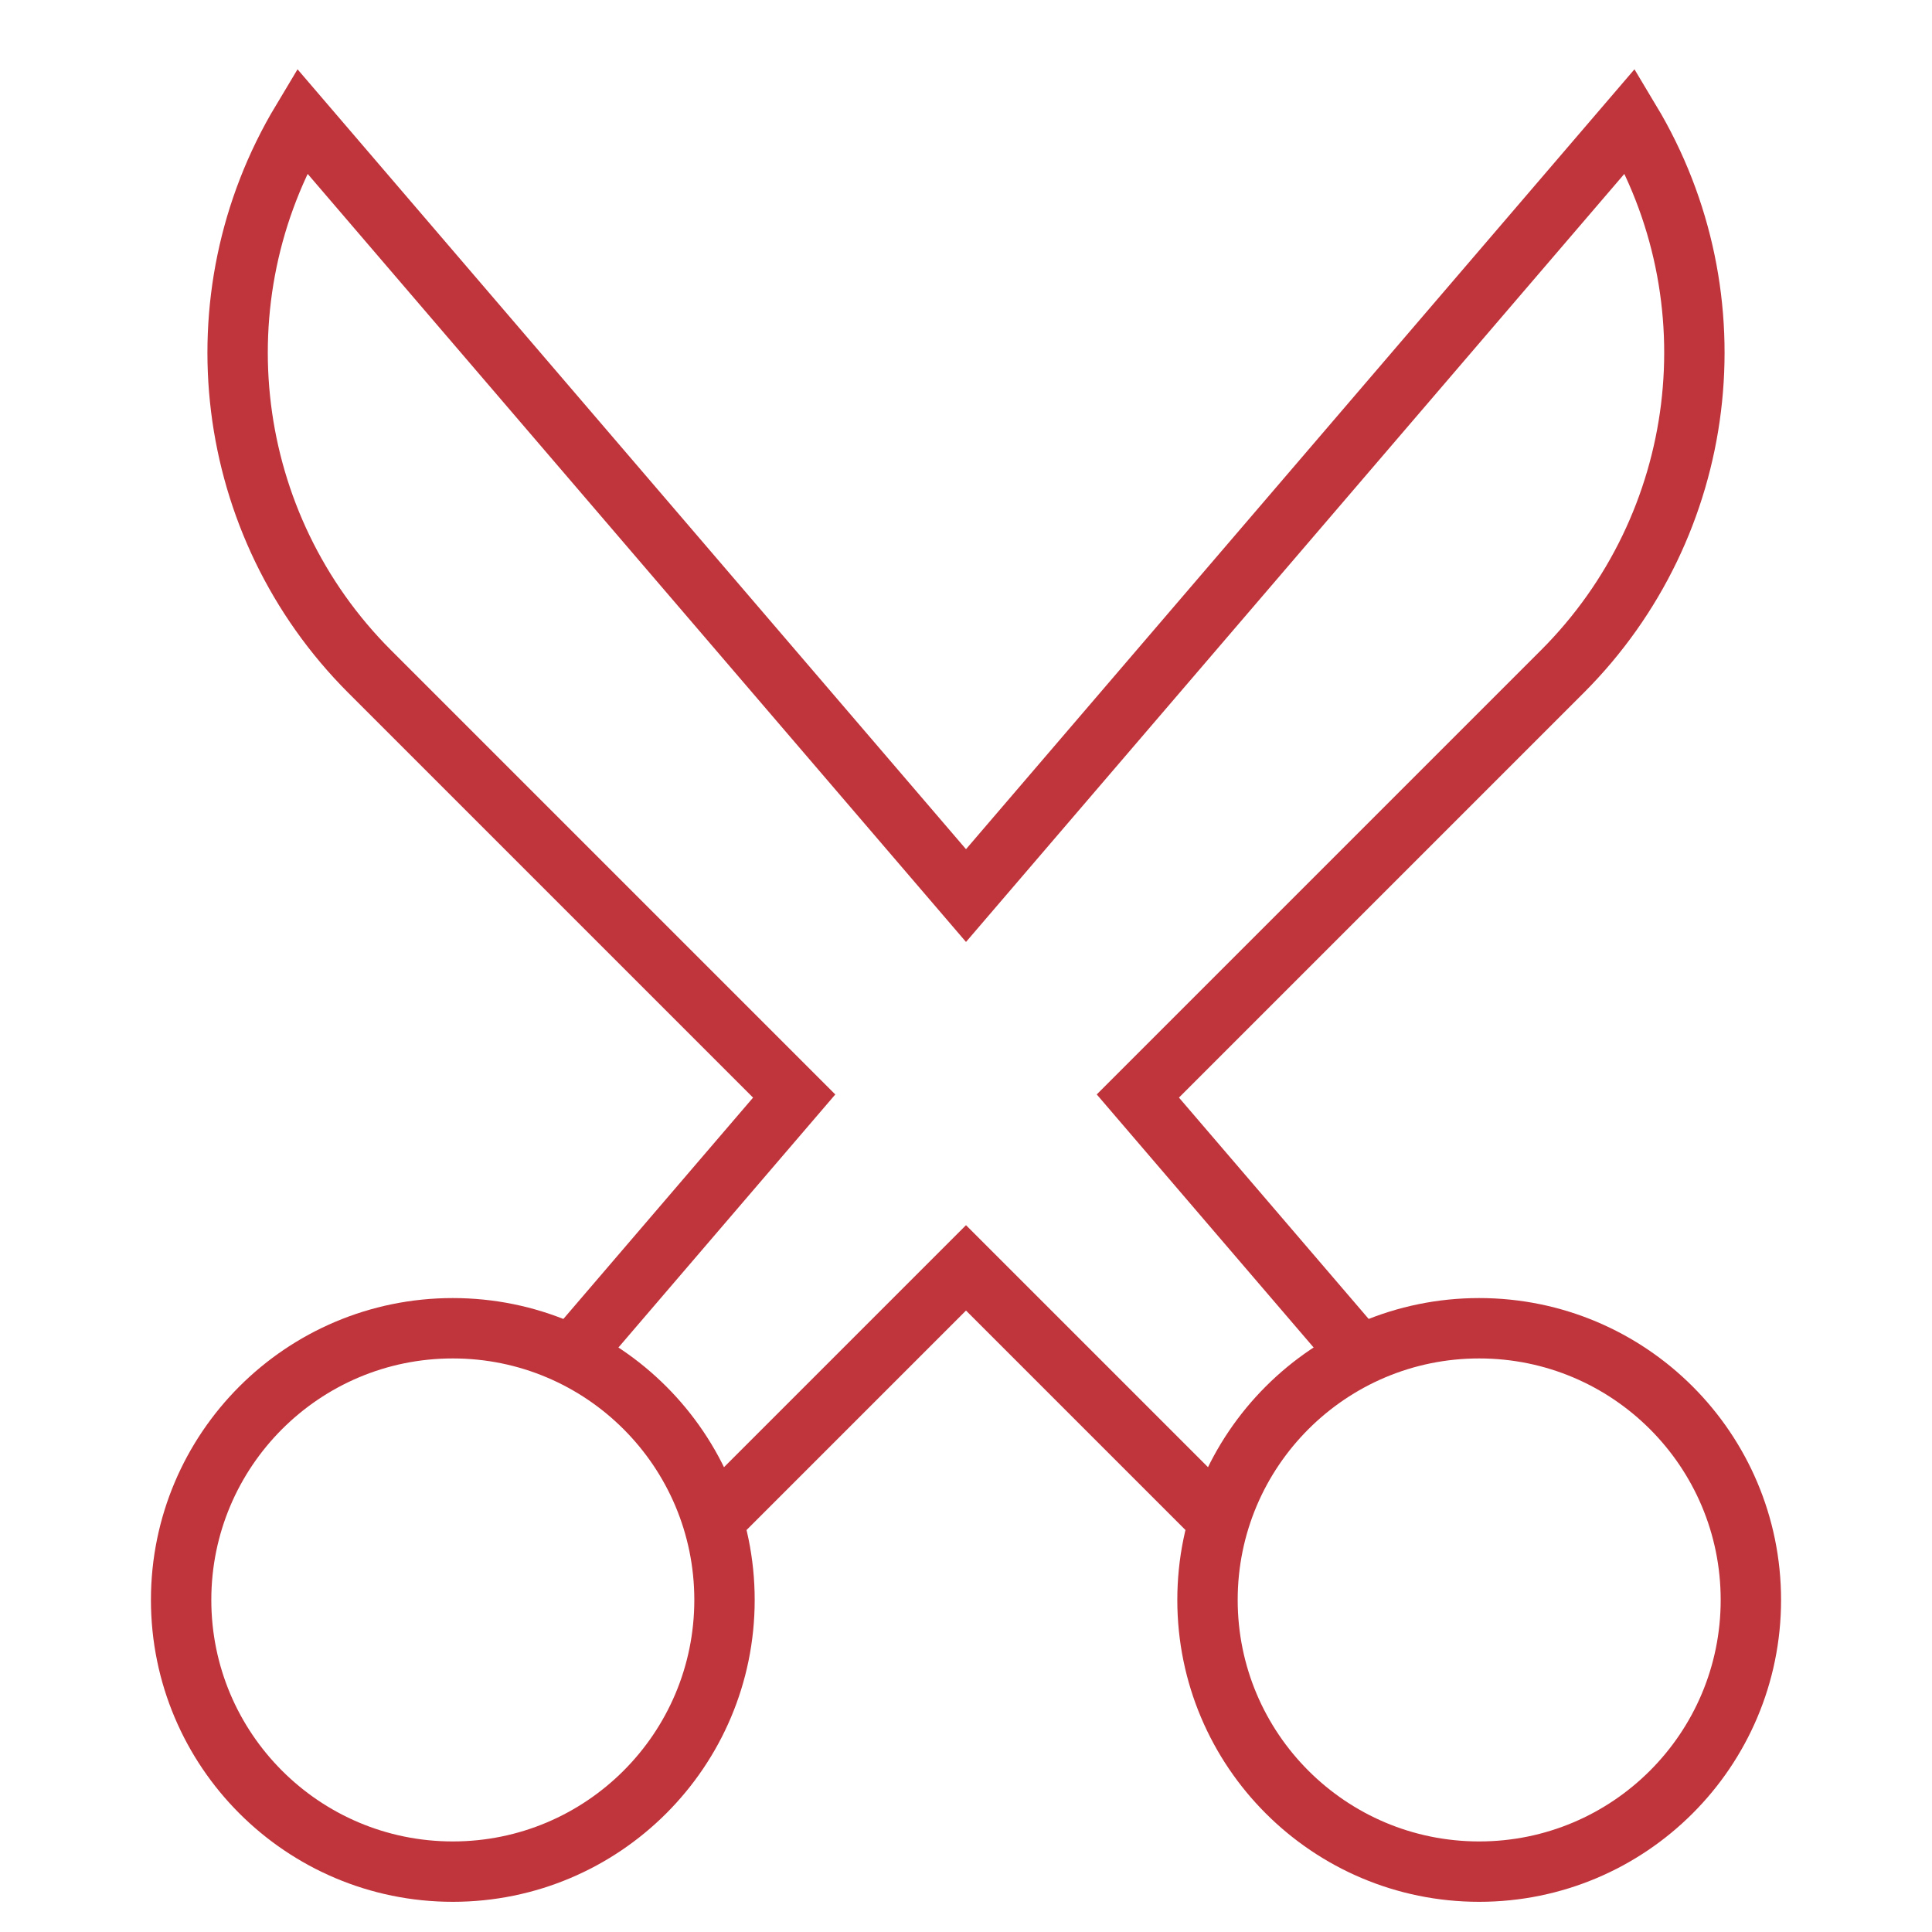 <svg xmlns="http://www.w3.org/2000/svg" xmlns:xlink="http://www.w3.org/1999/xlink" x="0px" y="0px" width="64px" height="64px" viewBox="0 0 64 64"><g stroke-width="2" transform="translate(0, 0)"><path data-cap="butt" data-color="color-2" fill="none" stroke="#c0343c" stroke-width="2" stroke-miterlimit="10" d="M45.062,44.905l-7.369-8.598
	l14.062-14.062C56.6,17.4,57.526,9.877,54,4l0,0L32,29.667L10,4l0,0c-3.526,5.877-2.6,13.4,2.246,18.246l14.062,14.062l-7.369,8.598
	" stroke-linejoin="miter" stroke-linecap="butt"></path>
<polyline data-cap="butt" data-color="color-2" fill="none" stroke="#c0343c" stroke-width="2" stroke-miterlimit="10" points="23.614,50.386 32,42 
	40.386,50.386 " stroke-linejoin="miter" stroke-linecap="butt"></polyline>
<circle fill="none" stroke="#c0343c" stroke-width="2" stroke-linecap="square" stroke-miterlimit="10" cx="49" cy="53" r="9" stroke-linejoin="miter"></circle>
<circle fill="none" stroke="#c0343c" stroke-width="2" stroke-linecap="square" stroke-miterlimit="10" cx="15" cy="53" r="9" stroke-linejoin="miter"></circle></g></svg>